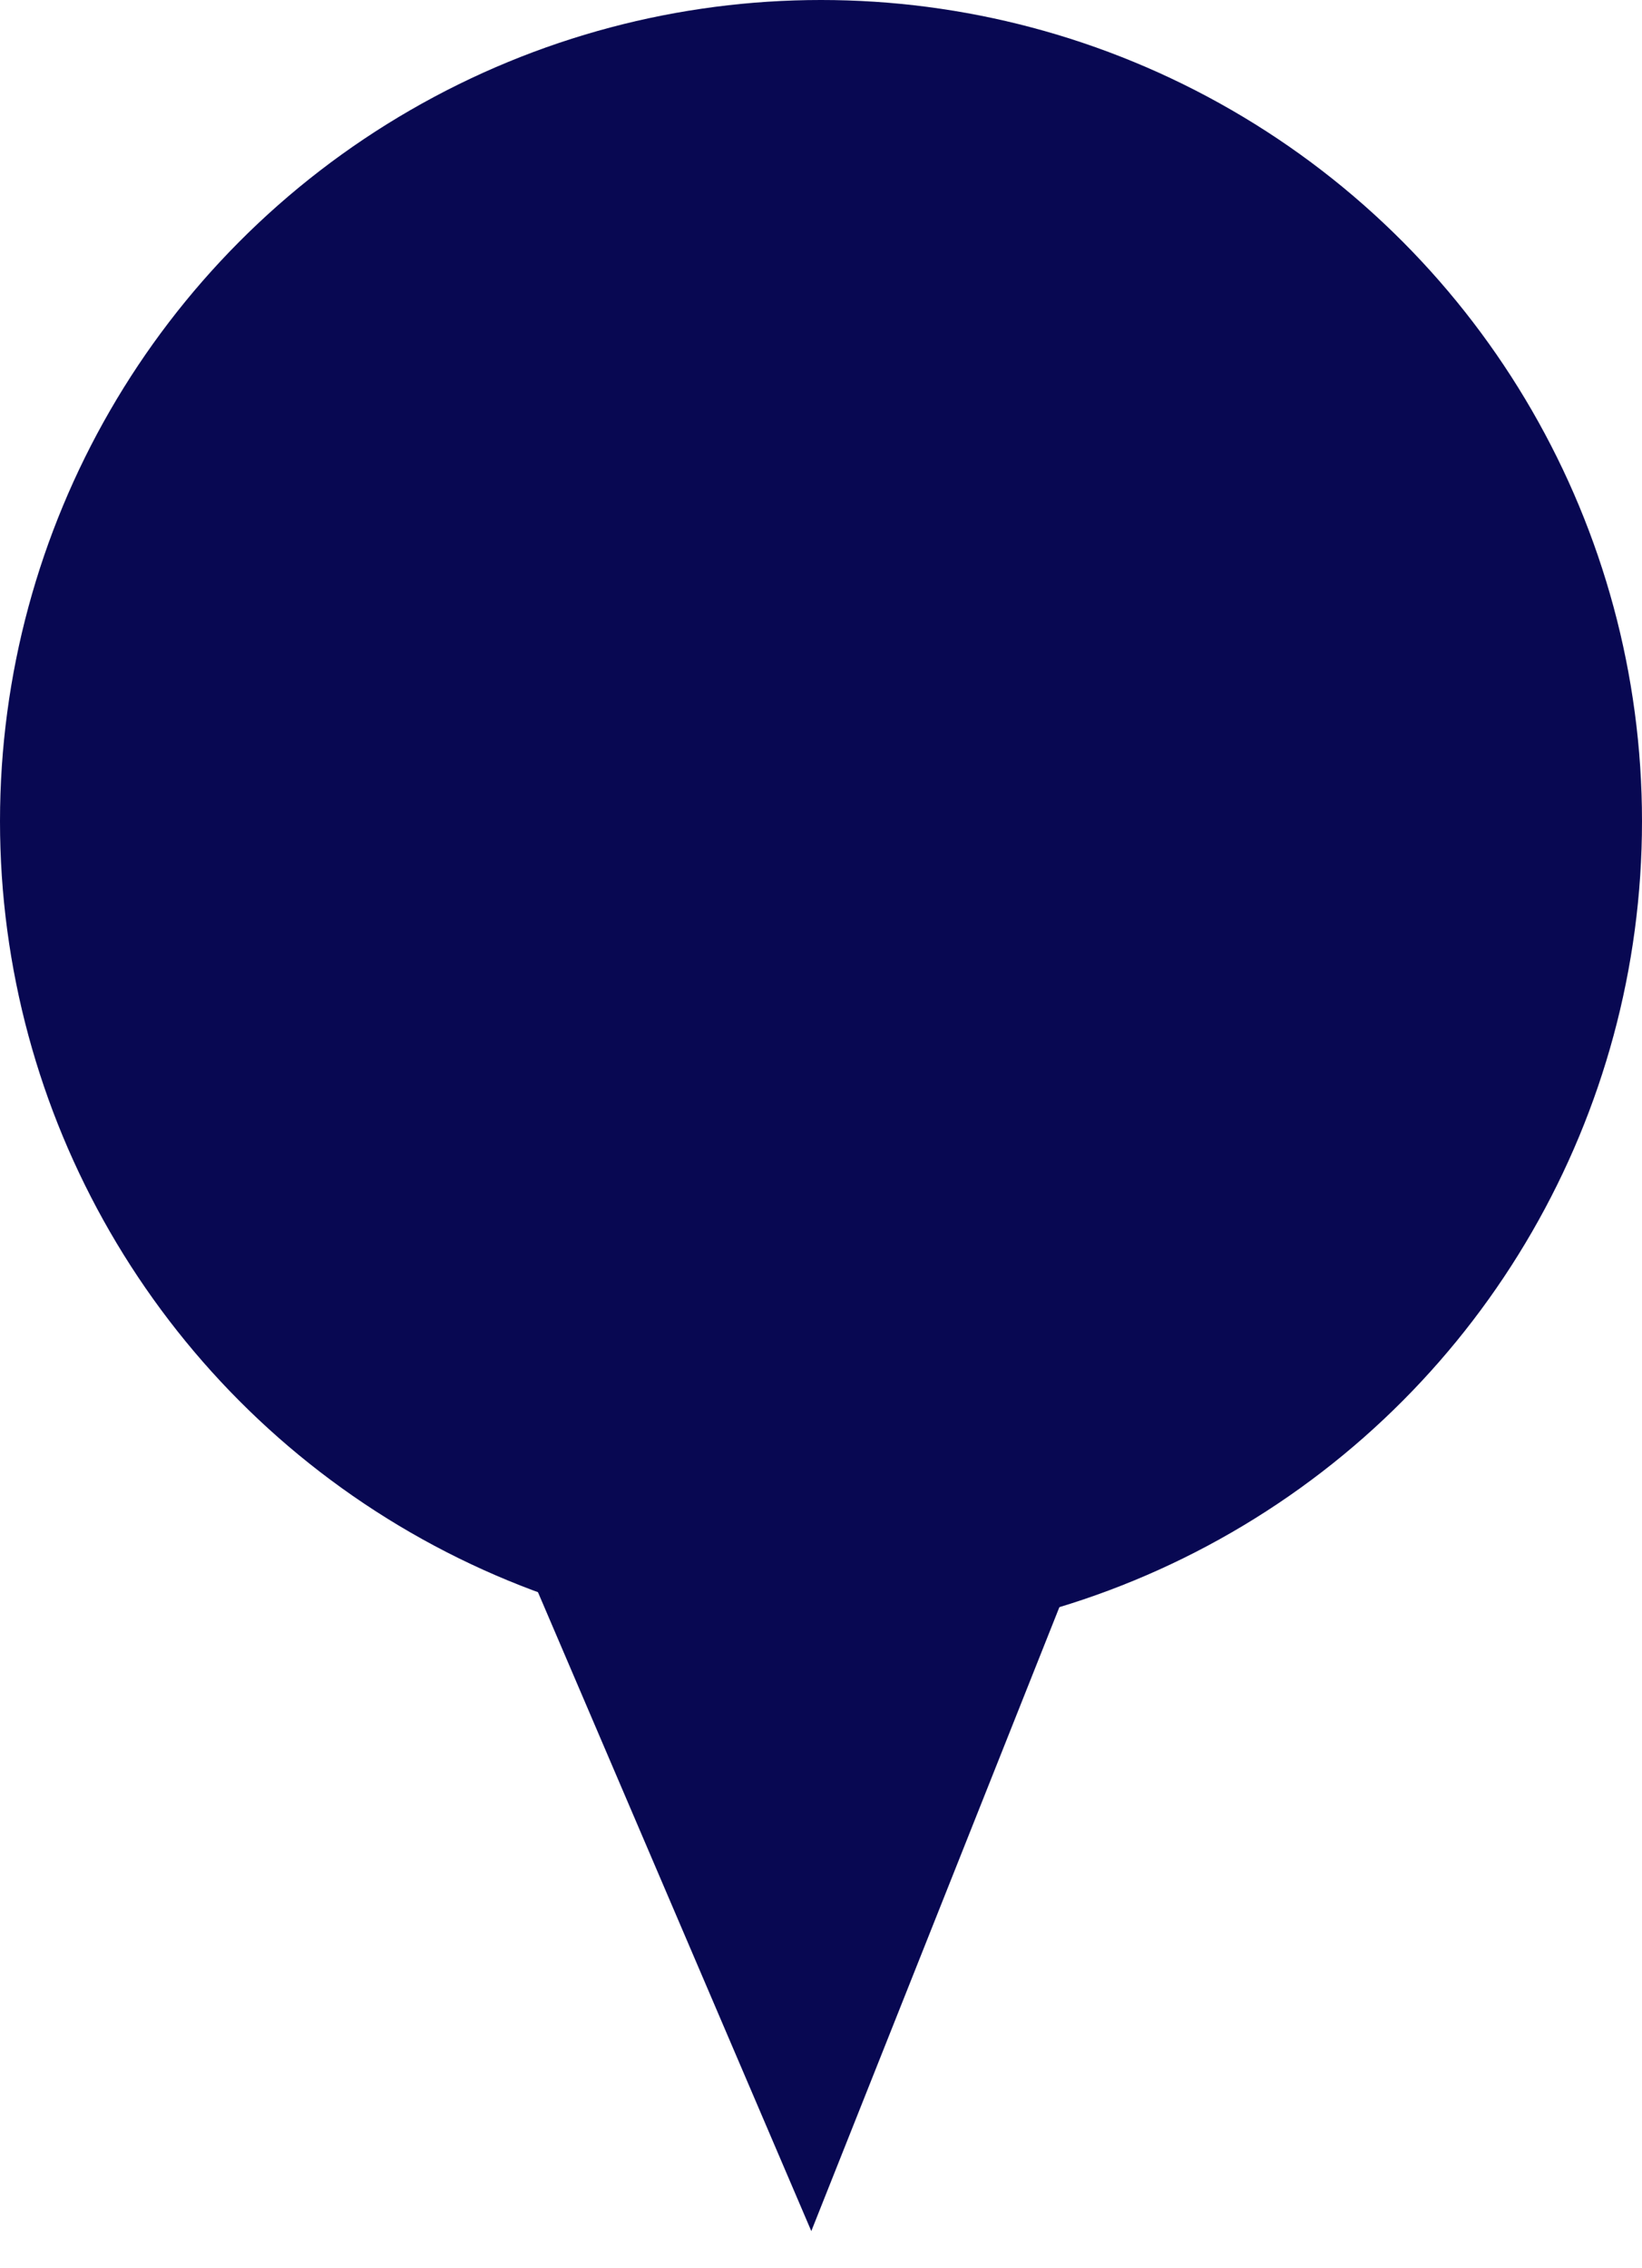 <svg width="42" height="58" viewBox="0 0 42 58" fill="none" xmlns="http://www.w3.org/2000/svg">
<path d="M20.752 57.05L13.109 39.191L27.931 39L20.752 57.05Z" fill="#080852"/>
<circle cx="21" cy="21" r="21" fill="#080852"/>
</svg>
